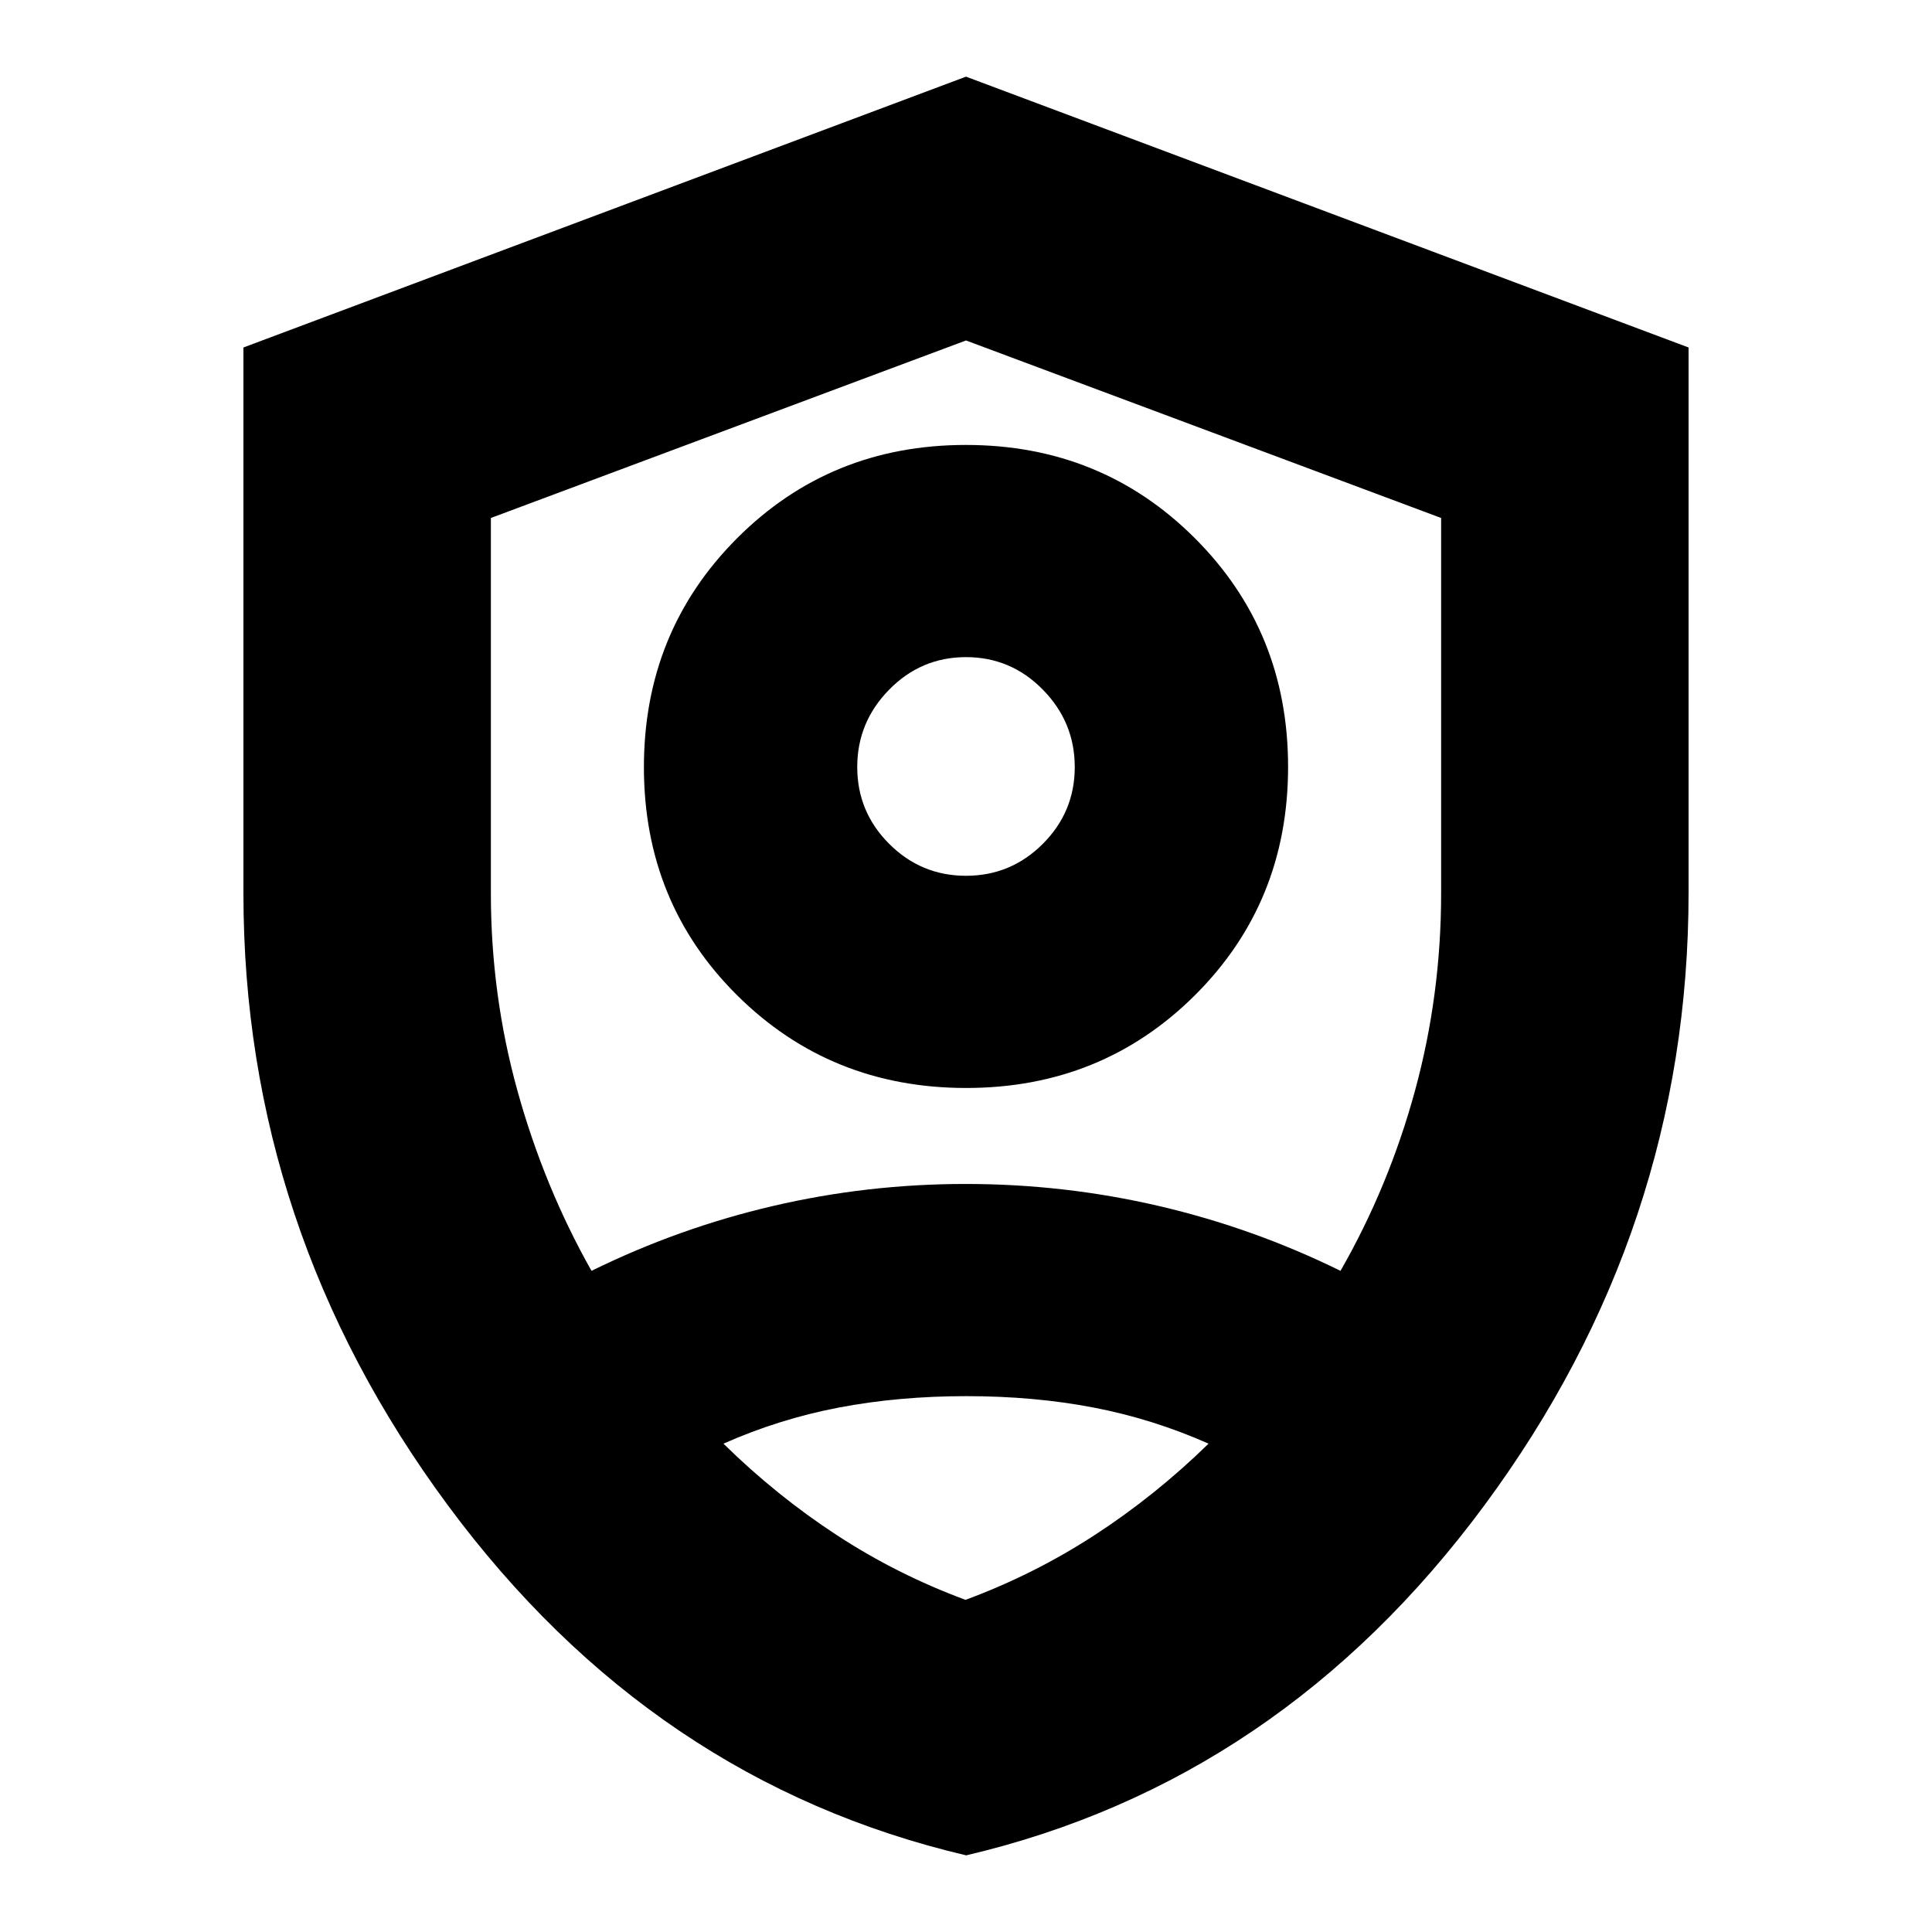 <svg xmlns="http://www.w3.org/2000/svg" height="24" viewBox="0 -960 960 960" width="24"><path d="M480.08-419.391q-67.384 0-113.754-46.007-46.369-46.006-46.369-113.391t46.289-113.754q46.289-46.37 113.674-46.37 67.384 0 113.754 46.289 46.369 46.289 46.369 113.674t-46.289 113.472q-46.289 46.087-113.674 46.087ZM480-524.826q22.304 0 38.174-15.87 15.869-15.869 15.869-38.174 0-22.304-15.869-38.456-15.87-16.152-38.174-16.152-22.304 0-38.174 16.152-15.869 16.152-15.869 38.456 0 22.305 15.869 38.174 15.87 15.87 38.174 15.87Zm.093 486.74Q324.174-74.675 222.565-211.99 120.956-349.302 120.956-516.092v-271.243L480-921.913l359.044 134.578v270.809q0 167.336-101.516 304.594Q636.012-74.675 480.093-38.087ZM480-478.435Zm0-312.391-236.087 88.208v186.48q0 50.584 13.243 98.269 13.242 47.685 36.757 89.347 43.305-21.304 90.218-32.239 46.913-10.935 95.645-10.935 48.963 0 95.985 10.935 47.021 10.935 90.326 32.239 24-41.869 37-89.451 13-47.581 13-98.165v-186.48L480-790.826Zm.216 524.565q-33.651 0-63.325 5.652-29.673 5.652-57.412 17.957 26.301 25.834 56.299 45.438 29.997 19.605 63.979 32.17 33.982-12.565 64.15-32.17 30.168-19.604 56.614-45.438-27.739-12.305-57.196-17.957-29.458-5.652-63.109-5.652Z"/></svg>